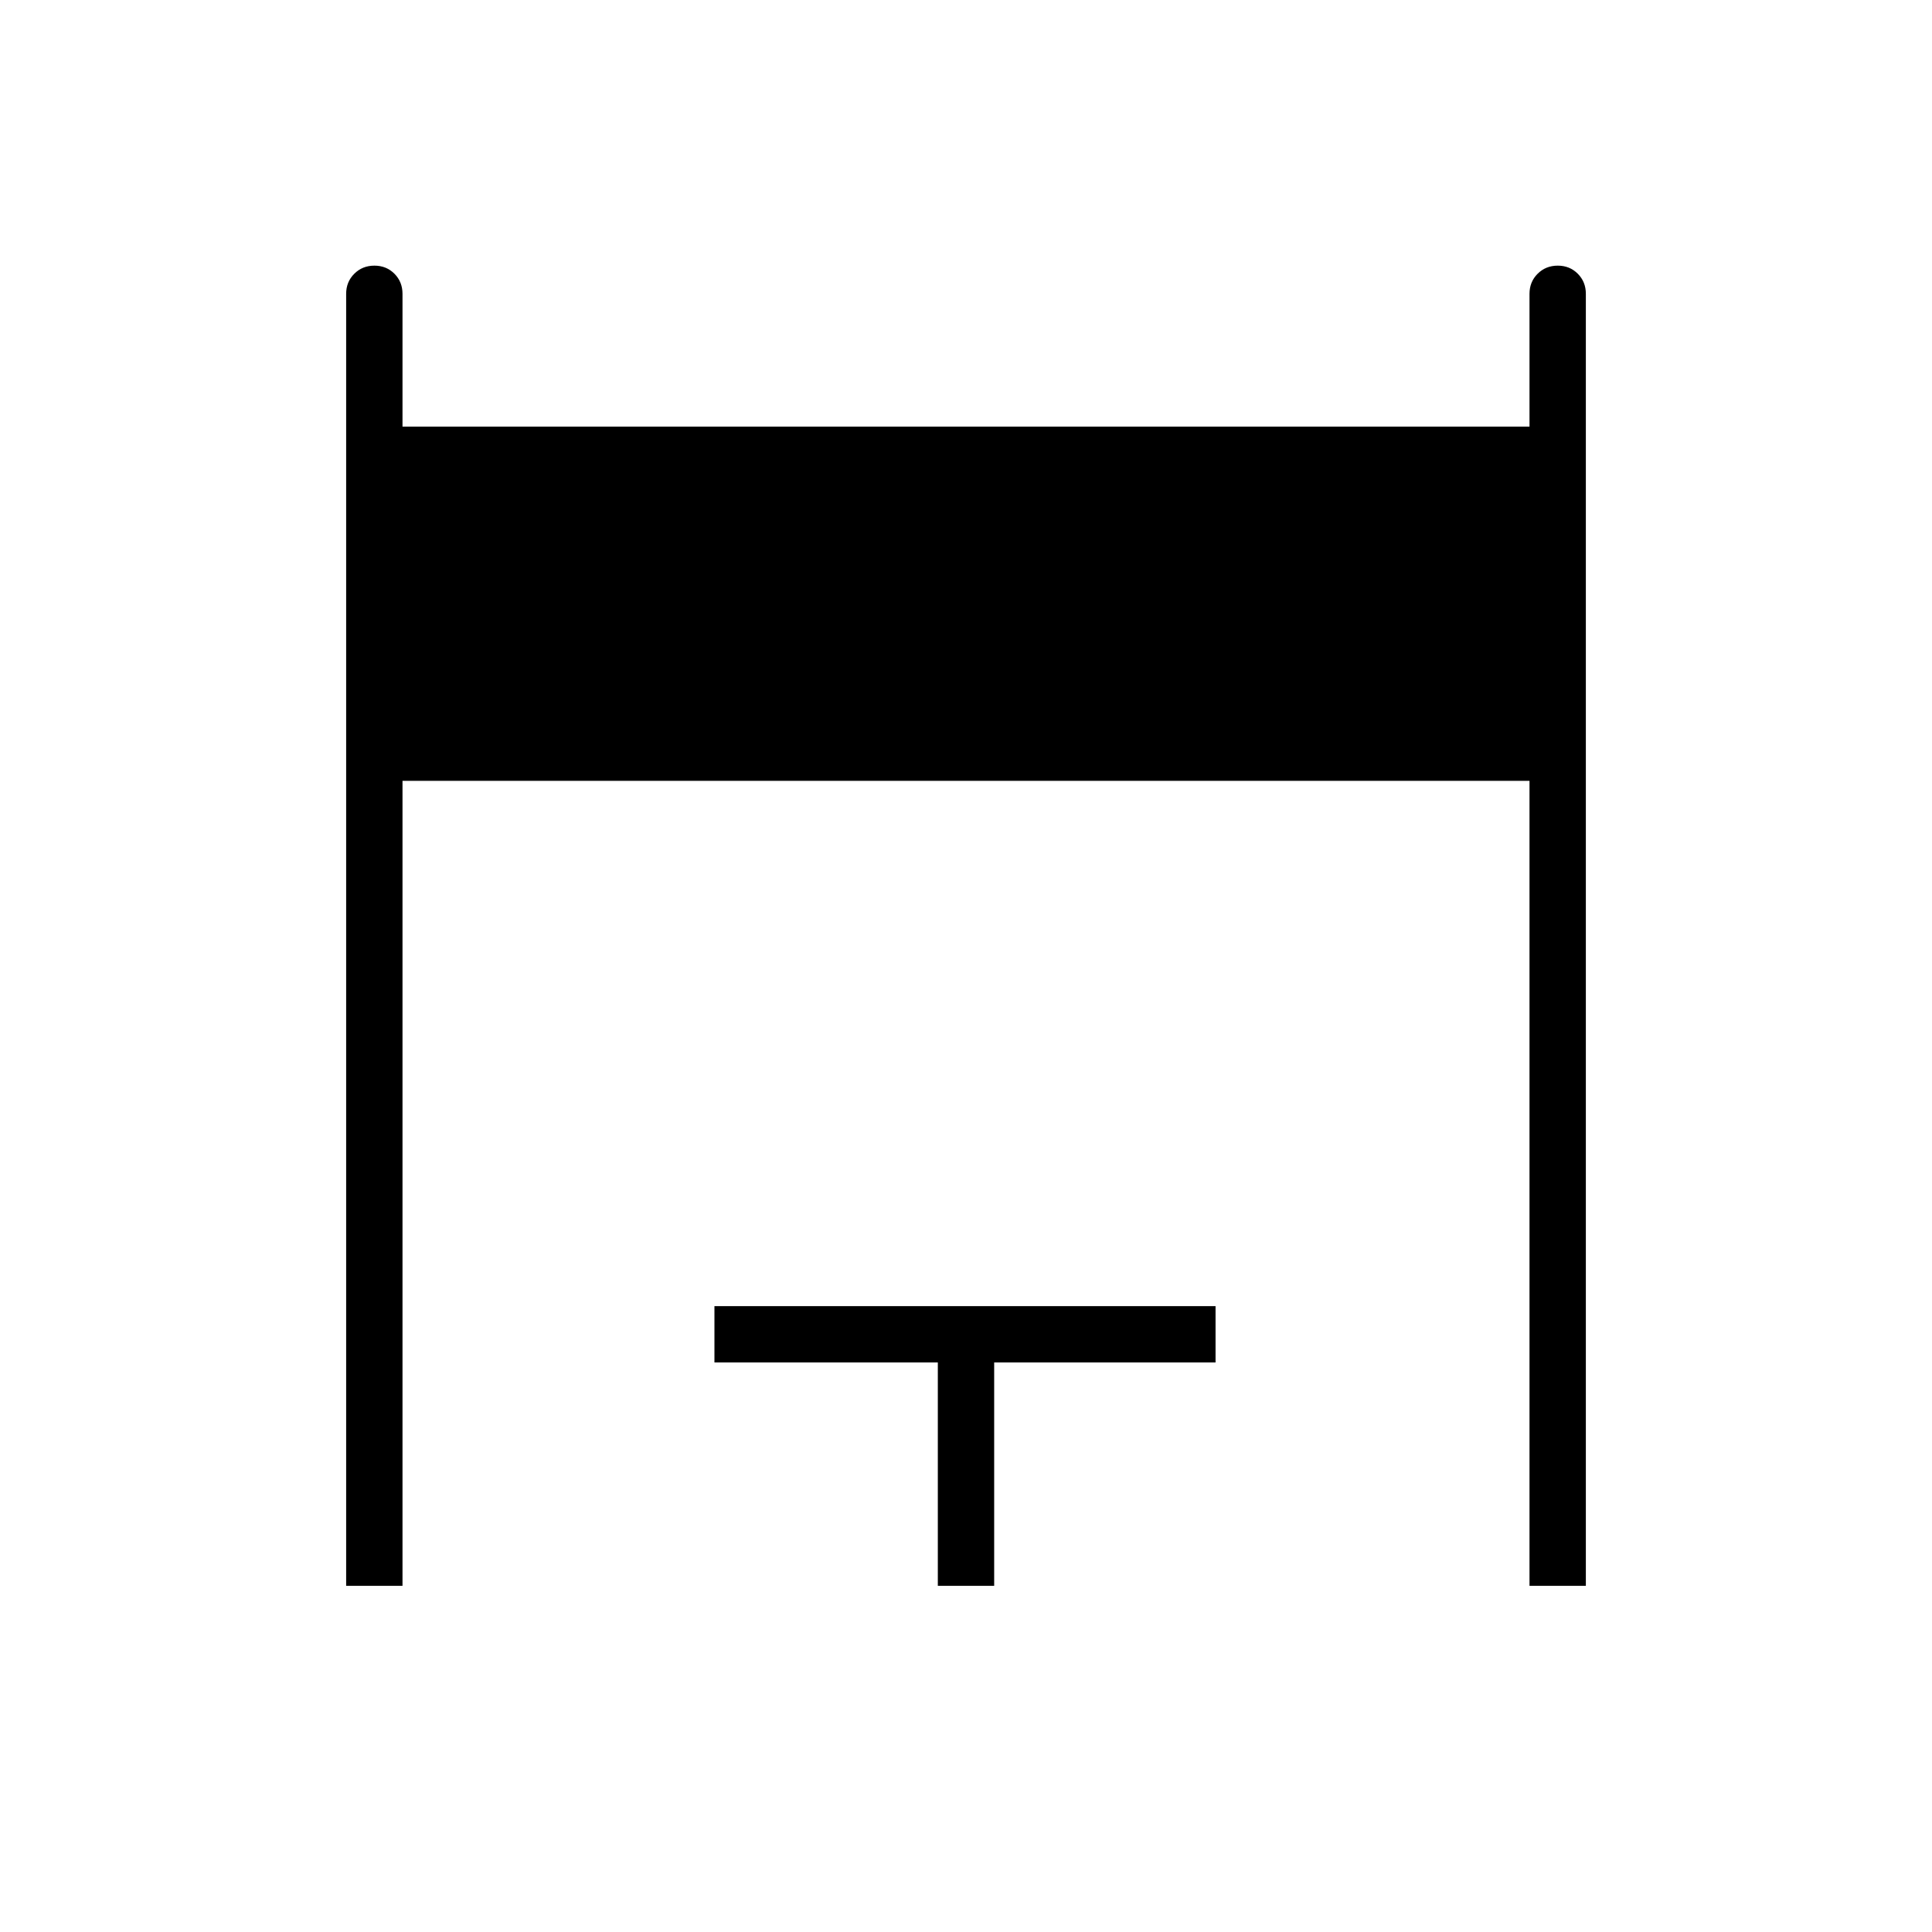 <svg xmlns="http://www.w3.org/2000/svg" height="24" viewBox="0 -960 960 960" width="24"><path d="M172-172v-642q0-5.95 4.04-9.97 4.03-4.03 10-4.03 5.96 0 9.96 4.03 4 4.02 4 9.97v66h560v-66q0-5.95 4.04-9.97 4.03-4.03 10-4.03 5.96 0 9.96 4.03 4 4.02 4 9.97v642h-28v-400H200v400h-28Zm294 0v-111H355v-28h249v28H494v111h-28Z"/></svg>